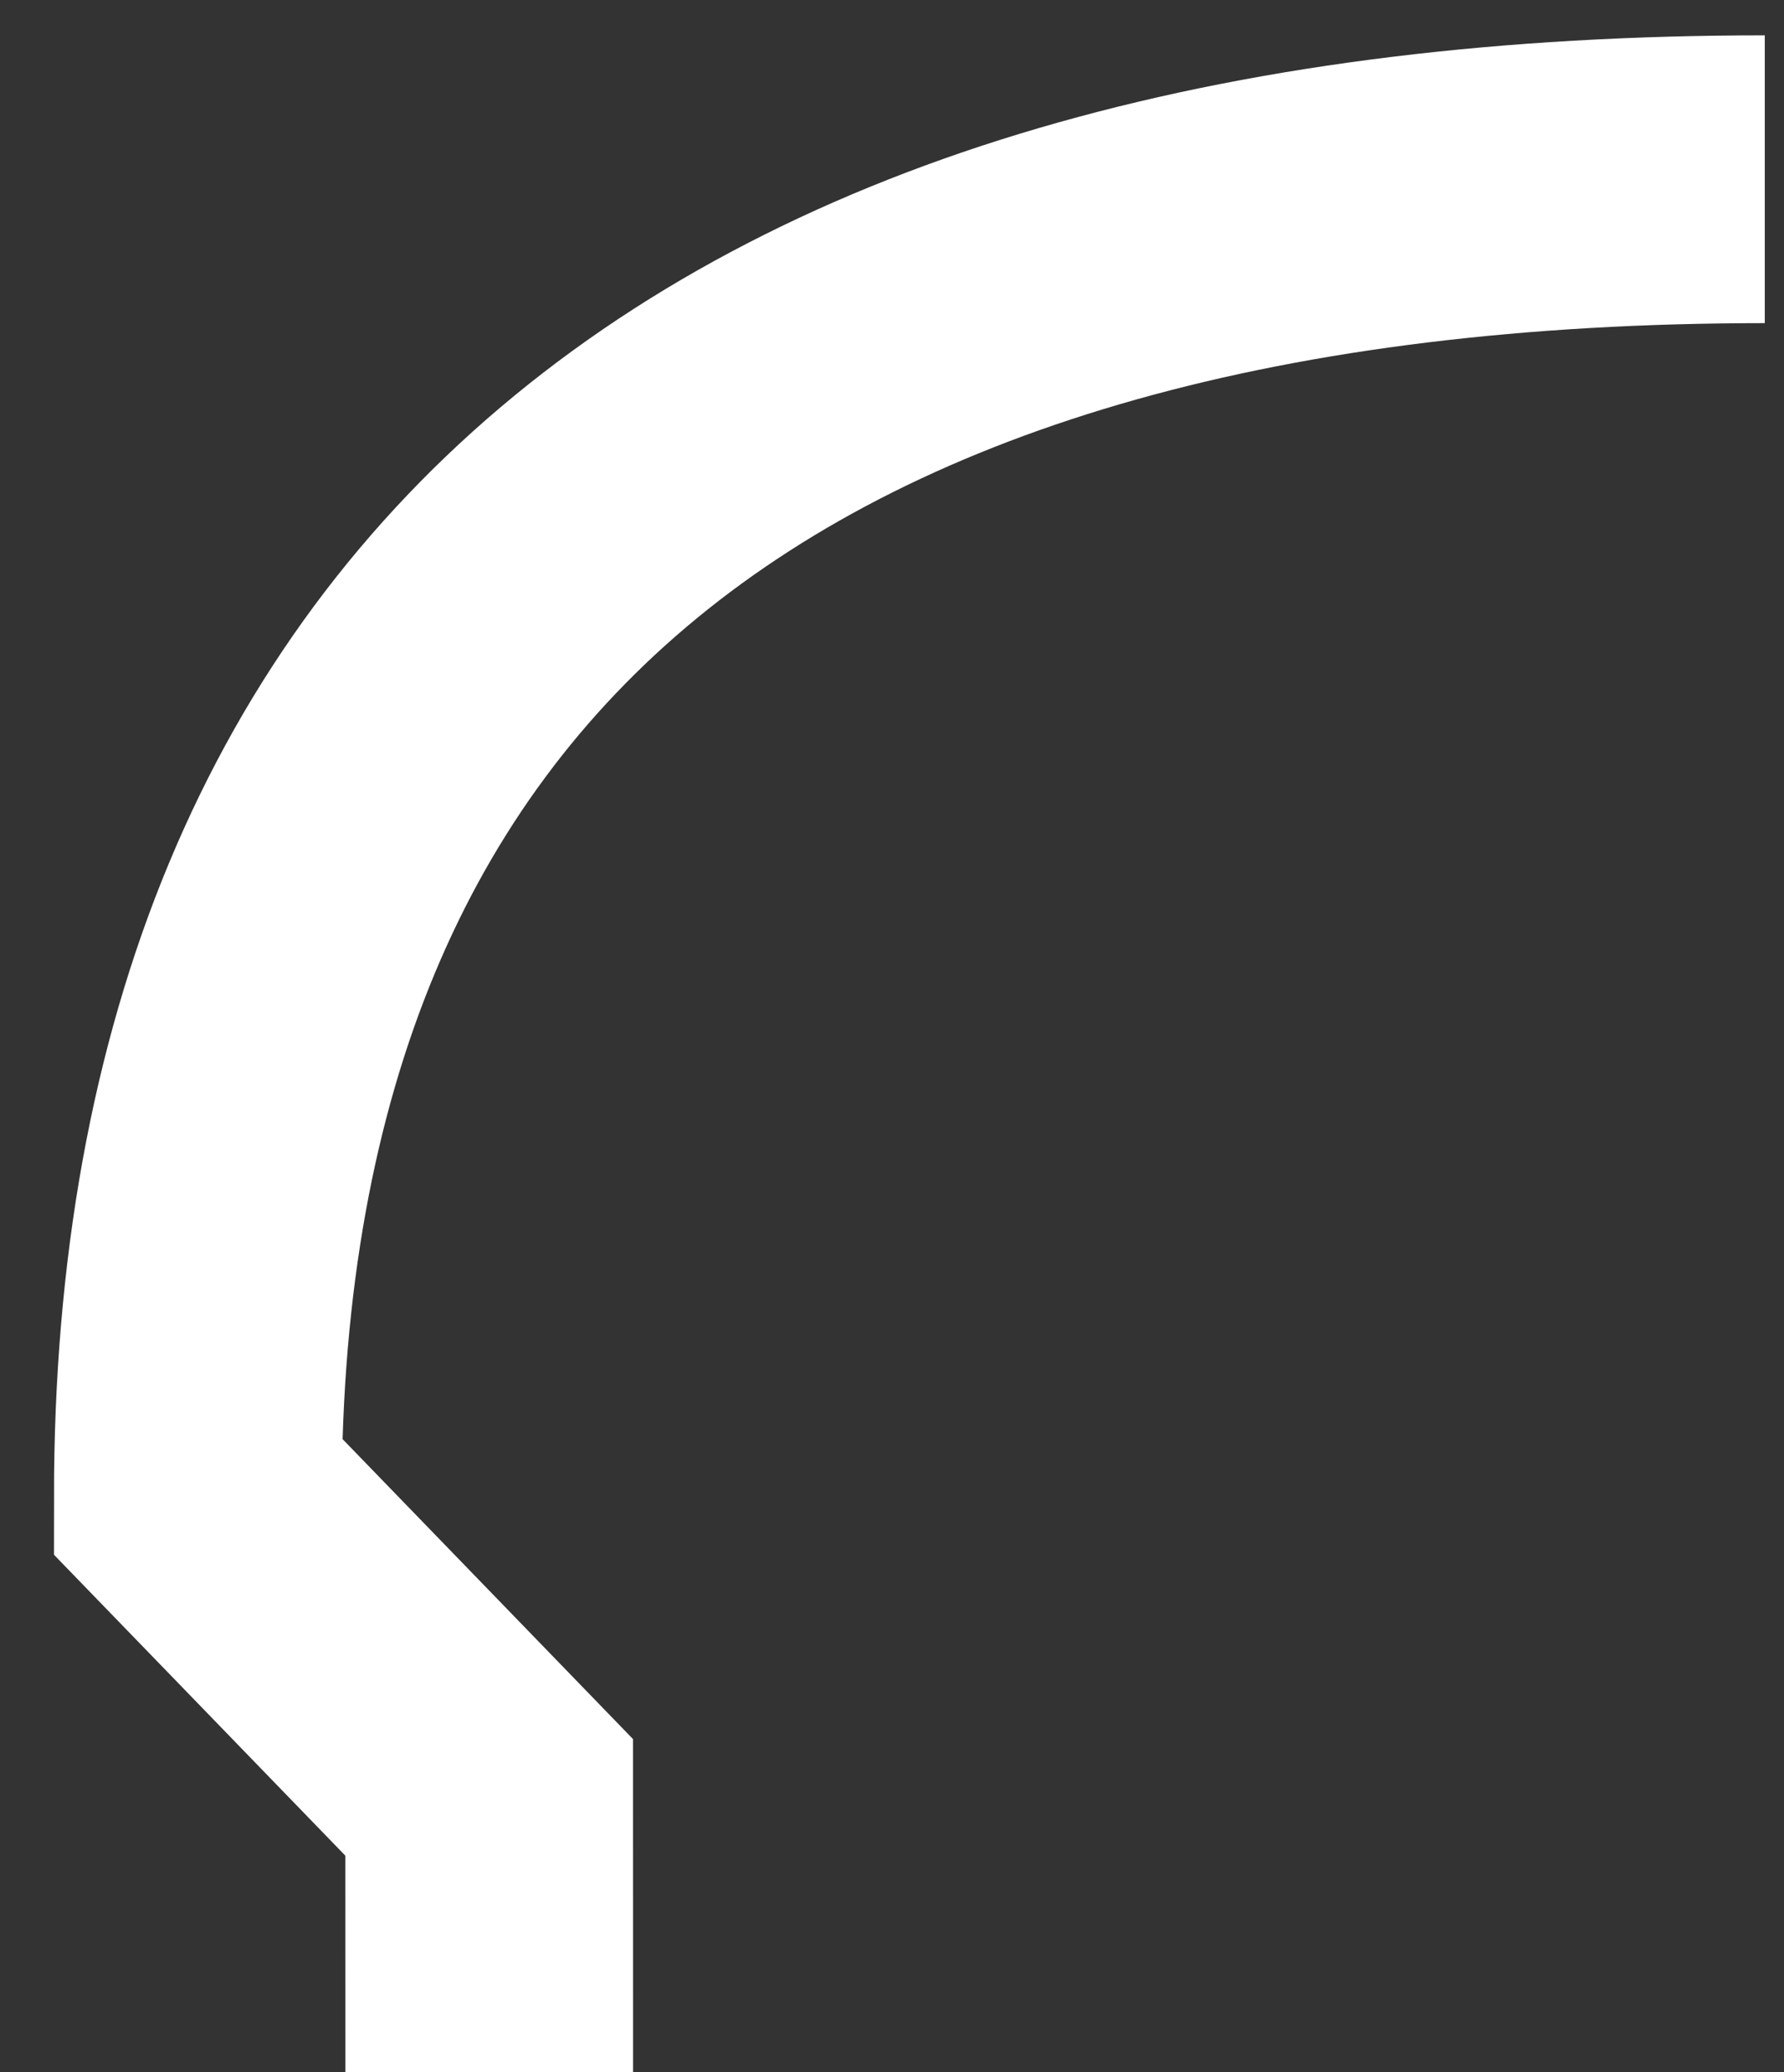 <svg width="31" height="36" viewBox="0 0 31 36" fill="none" xmlns="http://www.w3.org/2000/svg">
<rect x="0" y="0" width="31" height="36" fill="#333333" stroke="none"/>
<path d="M8.501 36C8.5 34.18 8.5 31.226 8.5 31.226L3.438 25.999C3.438 10.667 13.26 3.114 30.666 3.114" stroke="white" stroke-width="5"/>
</svg>
